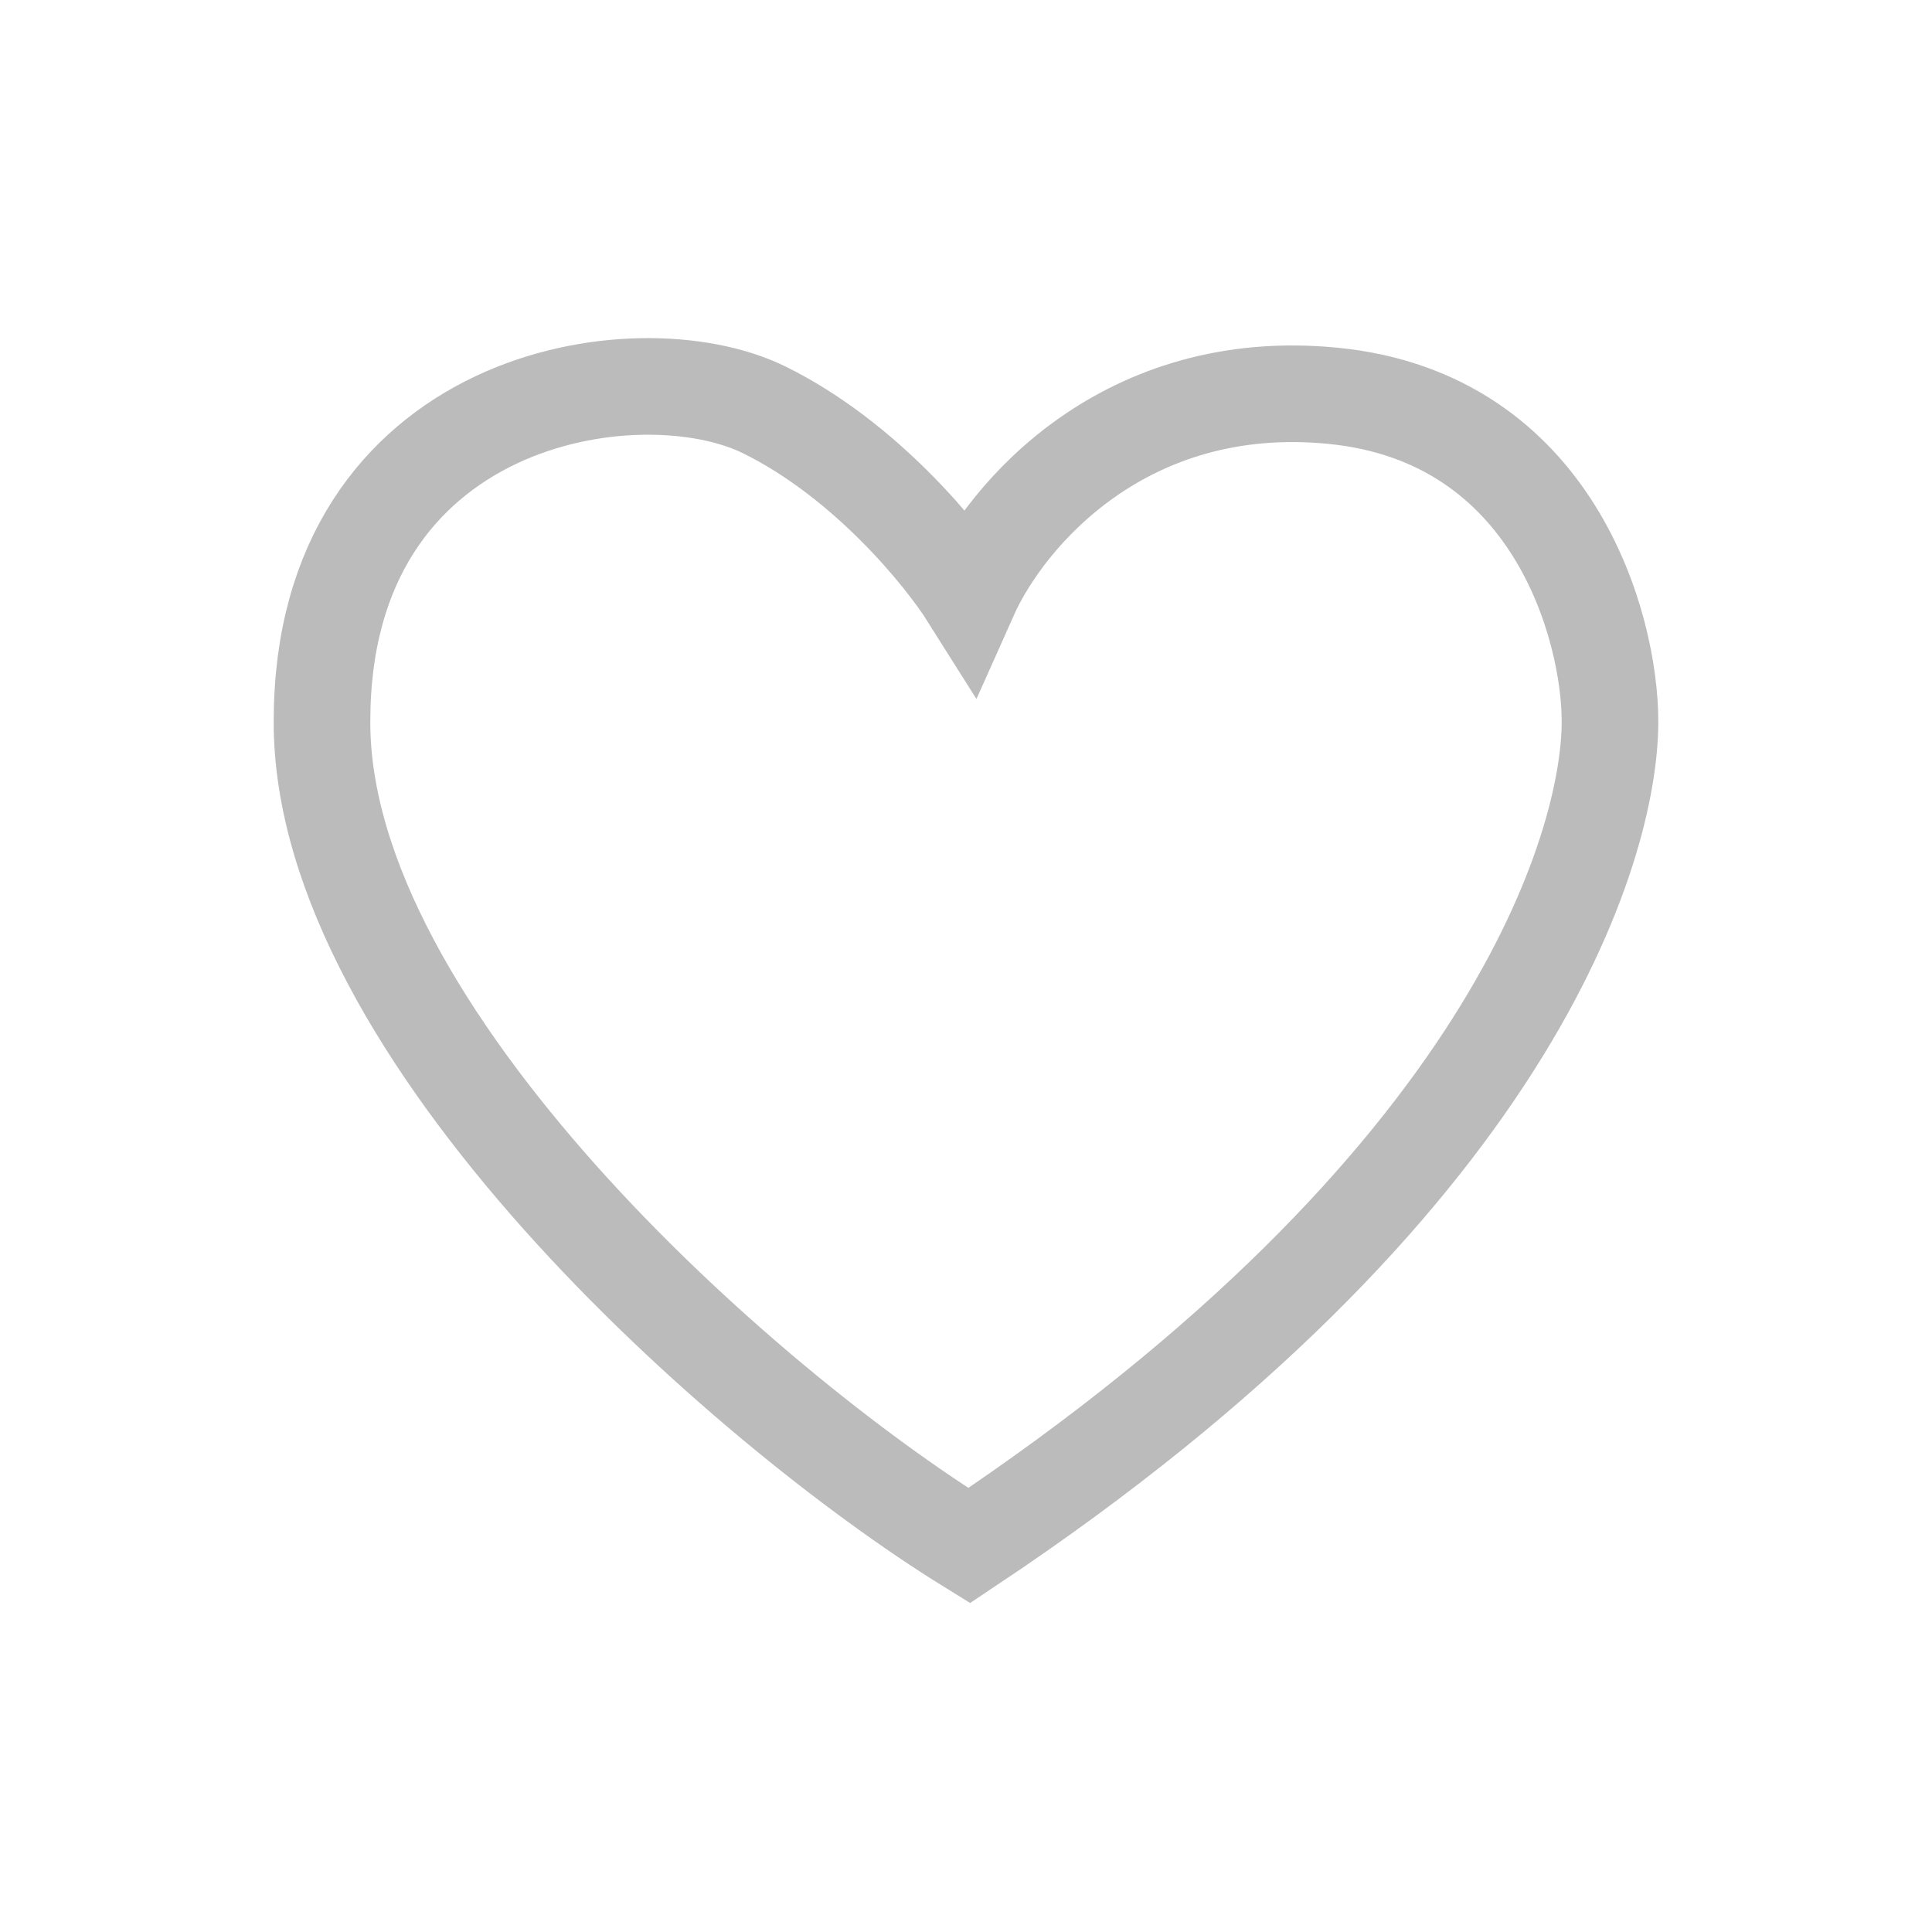<svg width="30" height="30" viewBox="0 0 30 30" fill="none" xmlns="http://www.w3.org/2000/svg">
<rect width="30" height="30" fill="white"/>
<path d="M20.699 6.146C17.479 5.829 15.624 7.976 15.049 9.266C14.643 8.621 13.438 7.138 11.868 6.365C9.906 5.398 5 6.141 5 11.2C4.984 16.038 11.536 21.828 15.049 24C23.481 18.381 25 13.132 25 11.203C25 9.747 24.133 6.484 20.699 6.146Z" stroke="#BBBBBB" stroke-width="1.5"/>
</svg>
